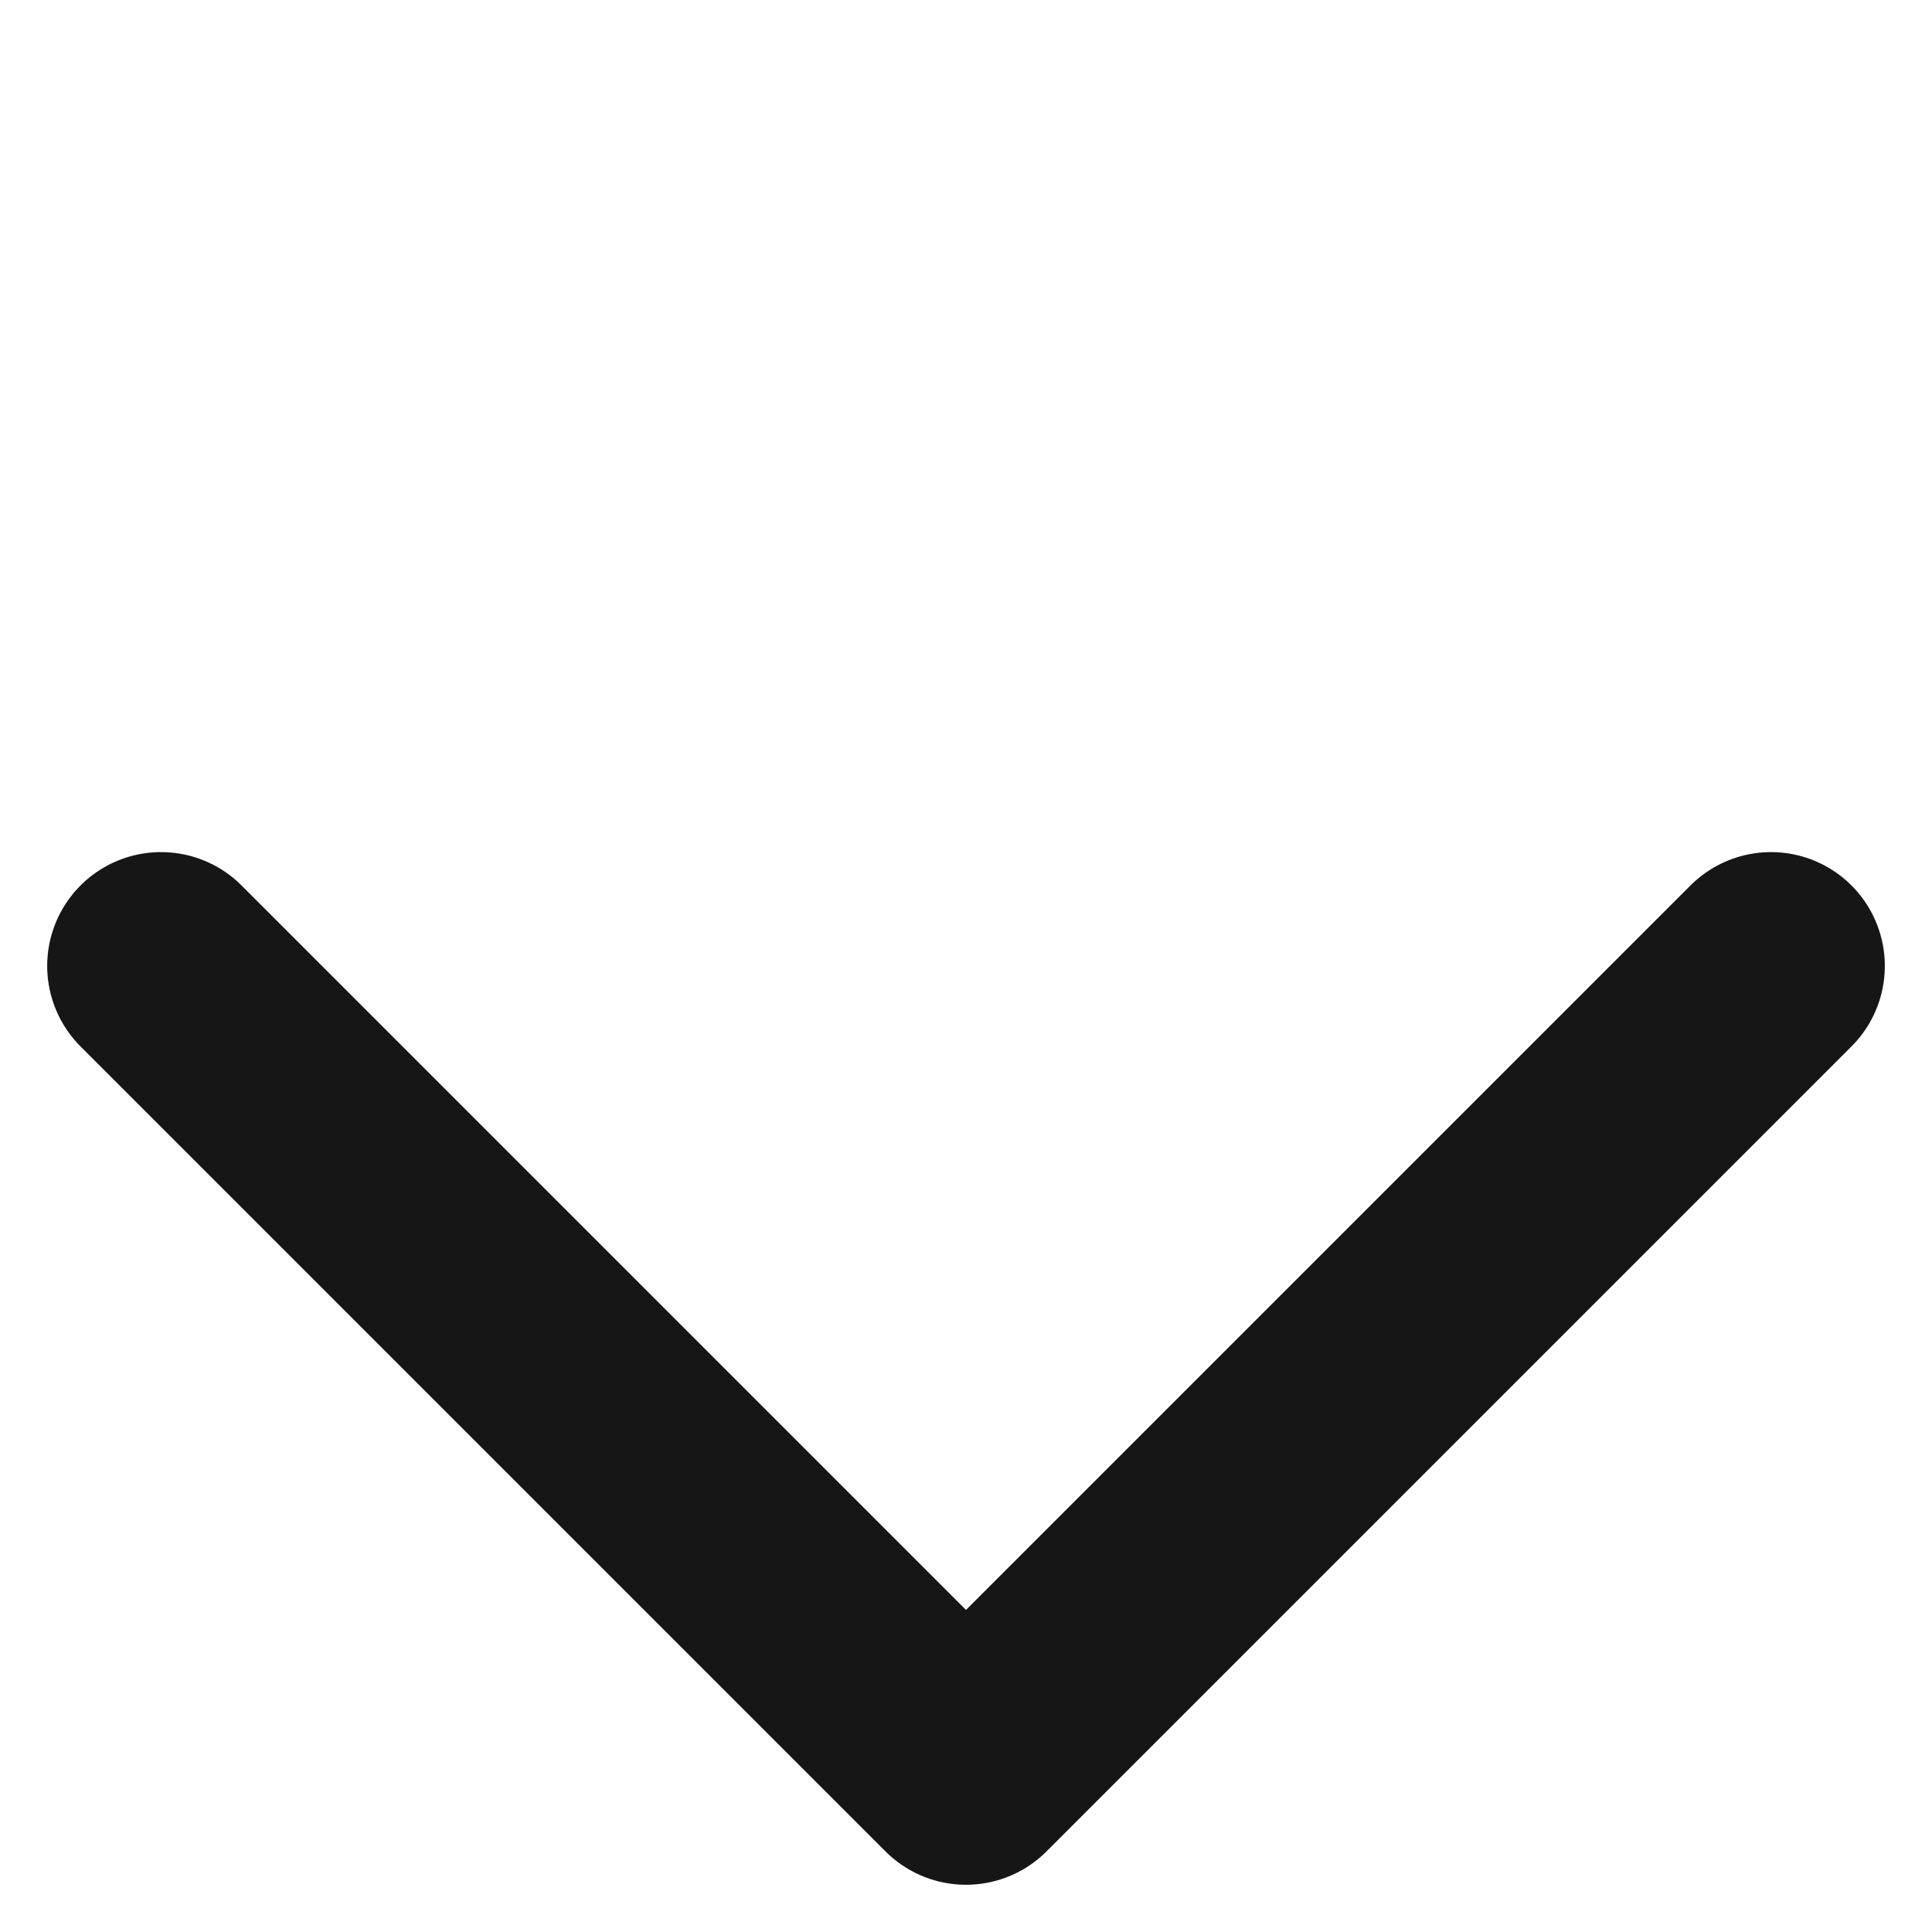 <svg xmlns="http://www.w3.org/2000/svg" width="16.971" height="16.971" viewBox="0 0 16.971 16.971">
  <g id="Group_163788" data-name="Group 163788" transform="translate(-489.444 -27.586)">
    <g id="arrow" transform="translate(490.858 29)">
      <g id="arrow-down-left" transform="translate(-9.899 7.071) rotate(-45)">
        <path id="Path_83077" data-name="Path 83077" d="M17,17H7V7" fill="none" stroke="#171616" stroke-linecap="round" stroke-linejoin="round" stroke-width="2"/>
      </g>
    </g>
  </g>
</svg>
